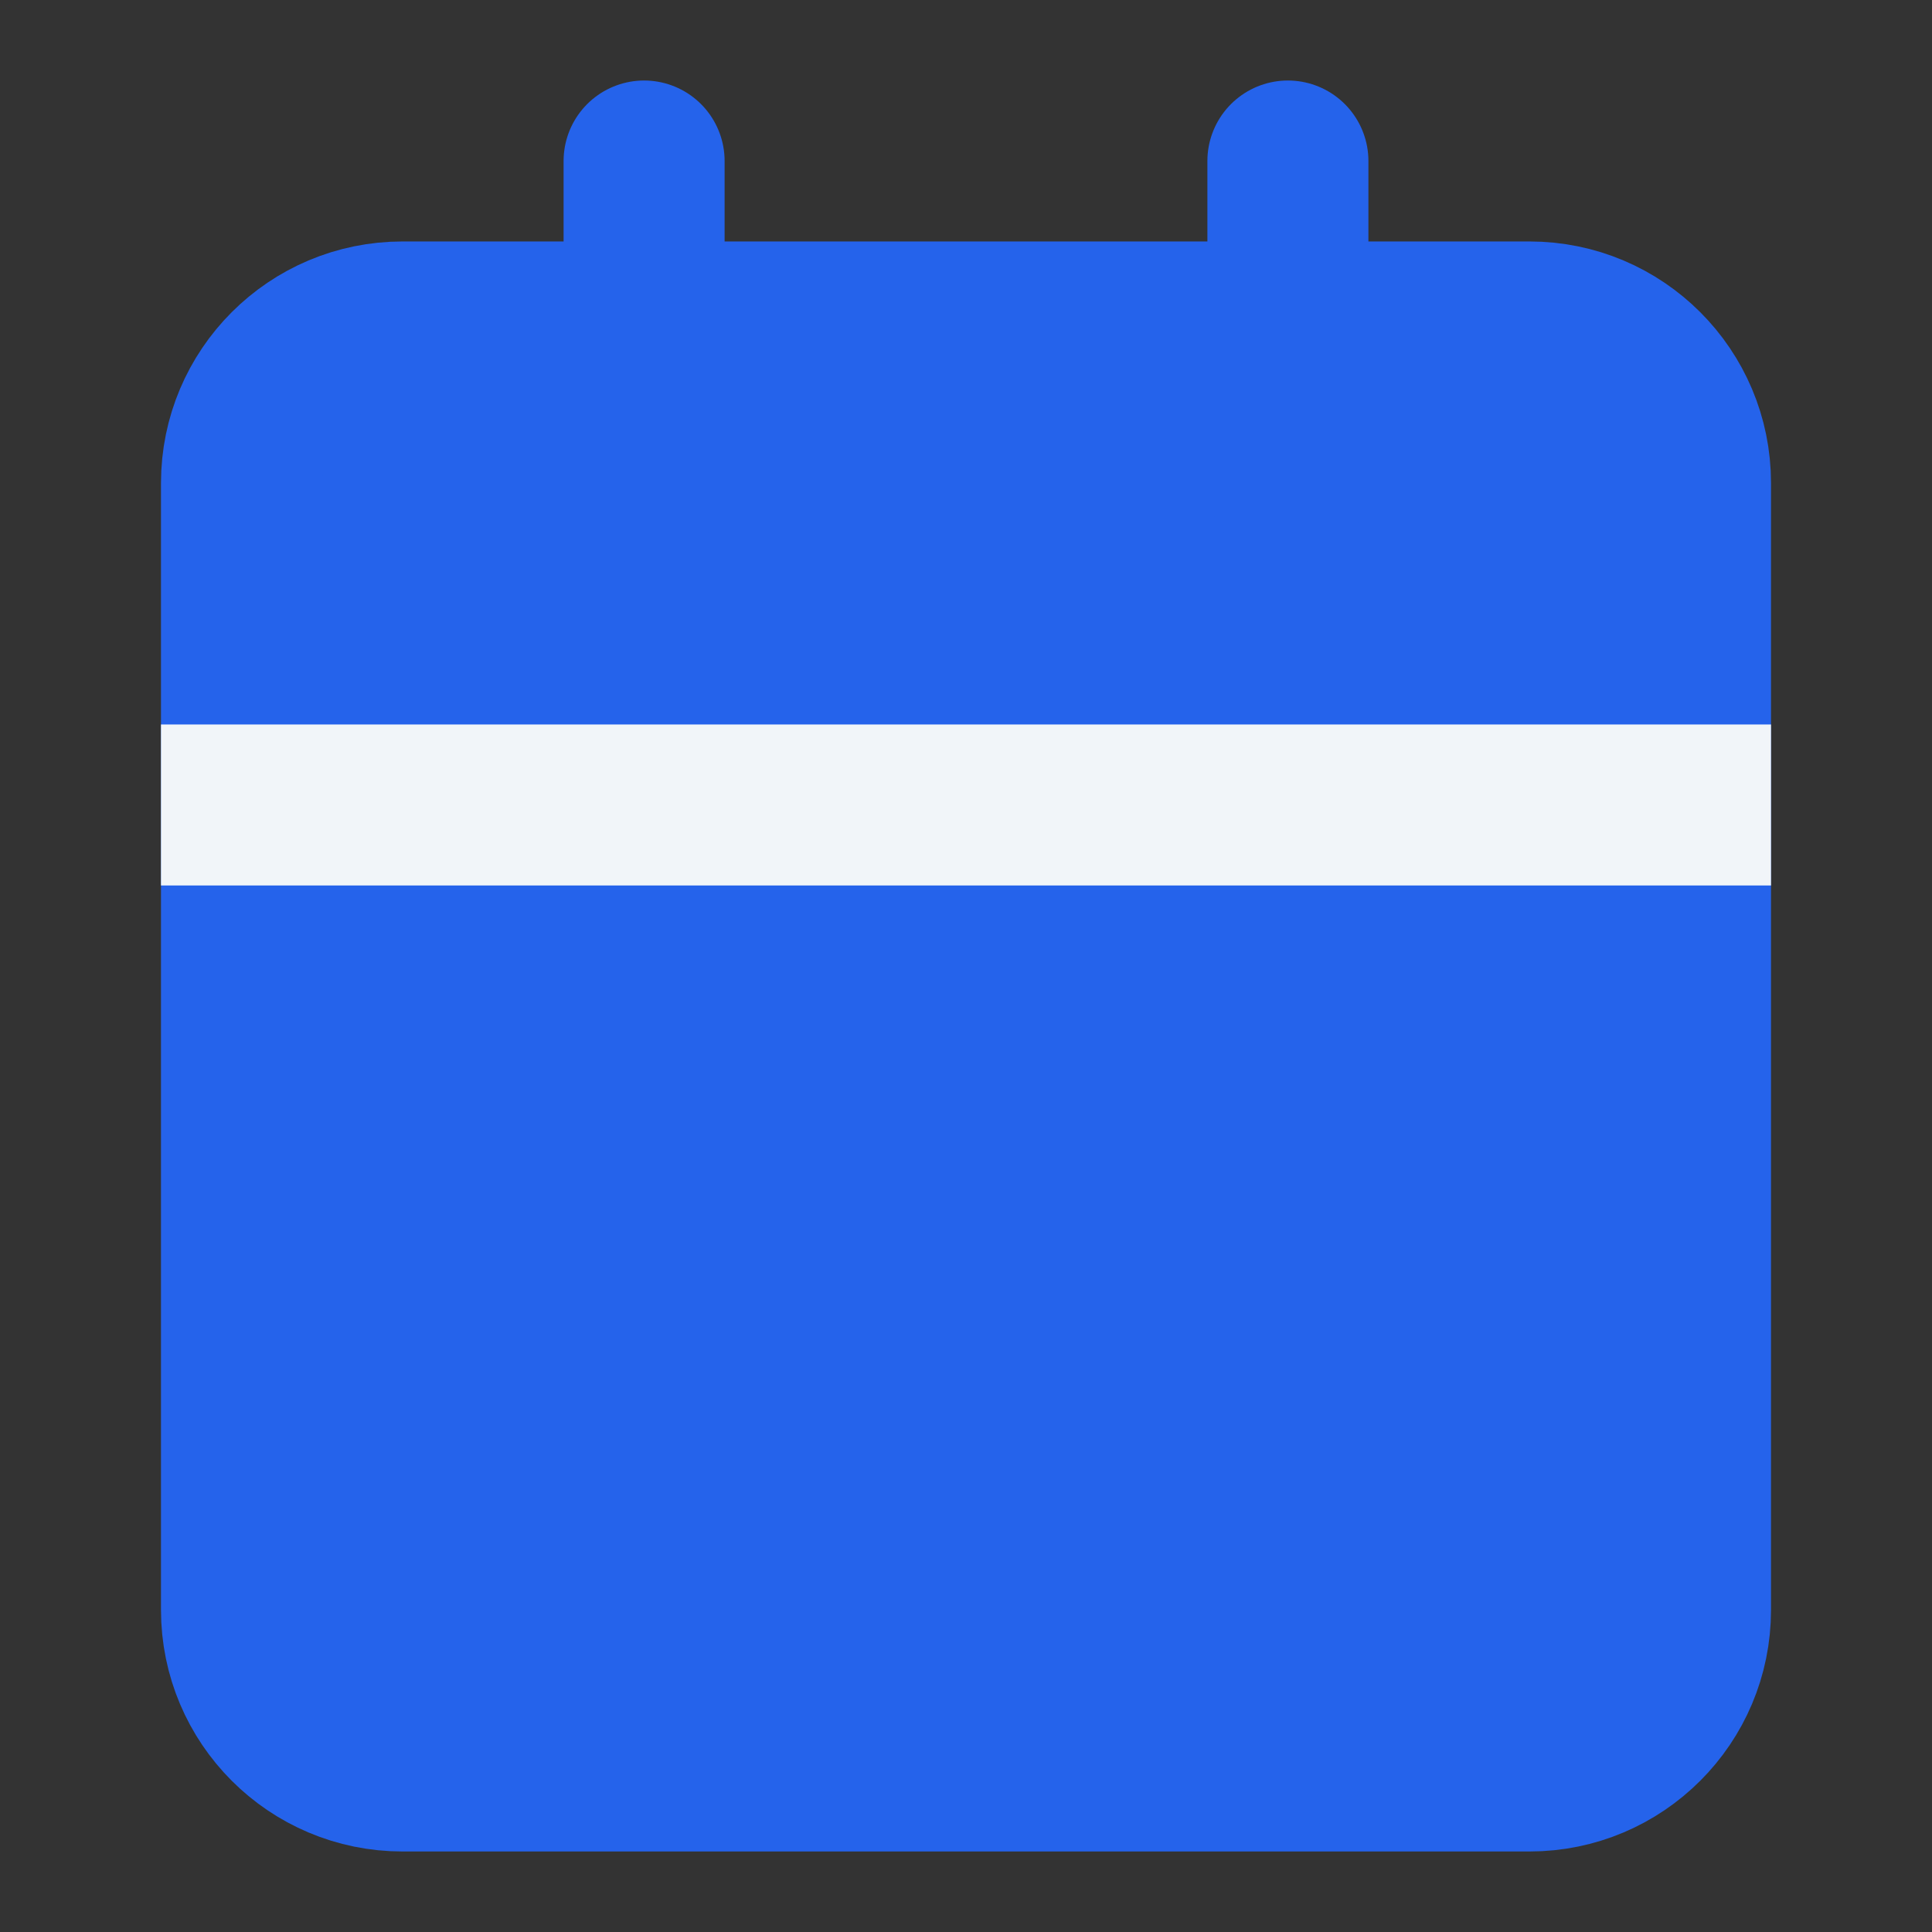 <svg width="26" height="26" viewBox="0 0 26 26" fill="none" xmlns="http://www.w3.org/2000/svg">
<rect x="0" y="0" width="26" height="26" fill="#333333" stroke="none"/>
<path d="M20.583 4.333H5.417C4.22 4.333 3.25 5.303 3.25 6.5V21.666C3.25 22.863 4.22 23.833 5.417 23.833H20.583C21.78 23.833 22.75 22.863 22.75 21.666V6.5C22.75 5.303 21.78 4.333 20.583 4.333Z" fill="#2563EB" stroke="#2563EB" stroke-width="2.167" stroke-linecap="round" stroke-linejoin="round"/>
<path d="M17.332 2.167V6.5" stroke="#2563EB" stroke-width="2.167" stroke-linecap="round" stroke-linejoin="round"/>
<path d="M8.668 2.167V6.5" stroke="#2563EB" stroke-width="2.167" stroke-linecap="round" stroke-linejoin="round"/>
<path d="M3.25 10.833H22.75" stroke="#F1F5F9" stroke-width="2.167" stroke-linecap="square" stroke-linejoin="round"/>
</svg>
